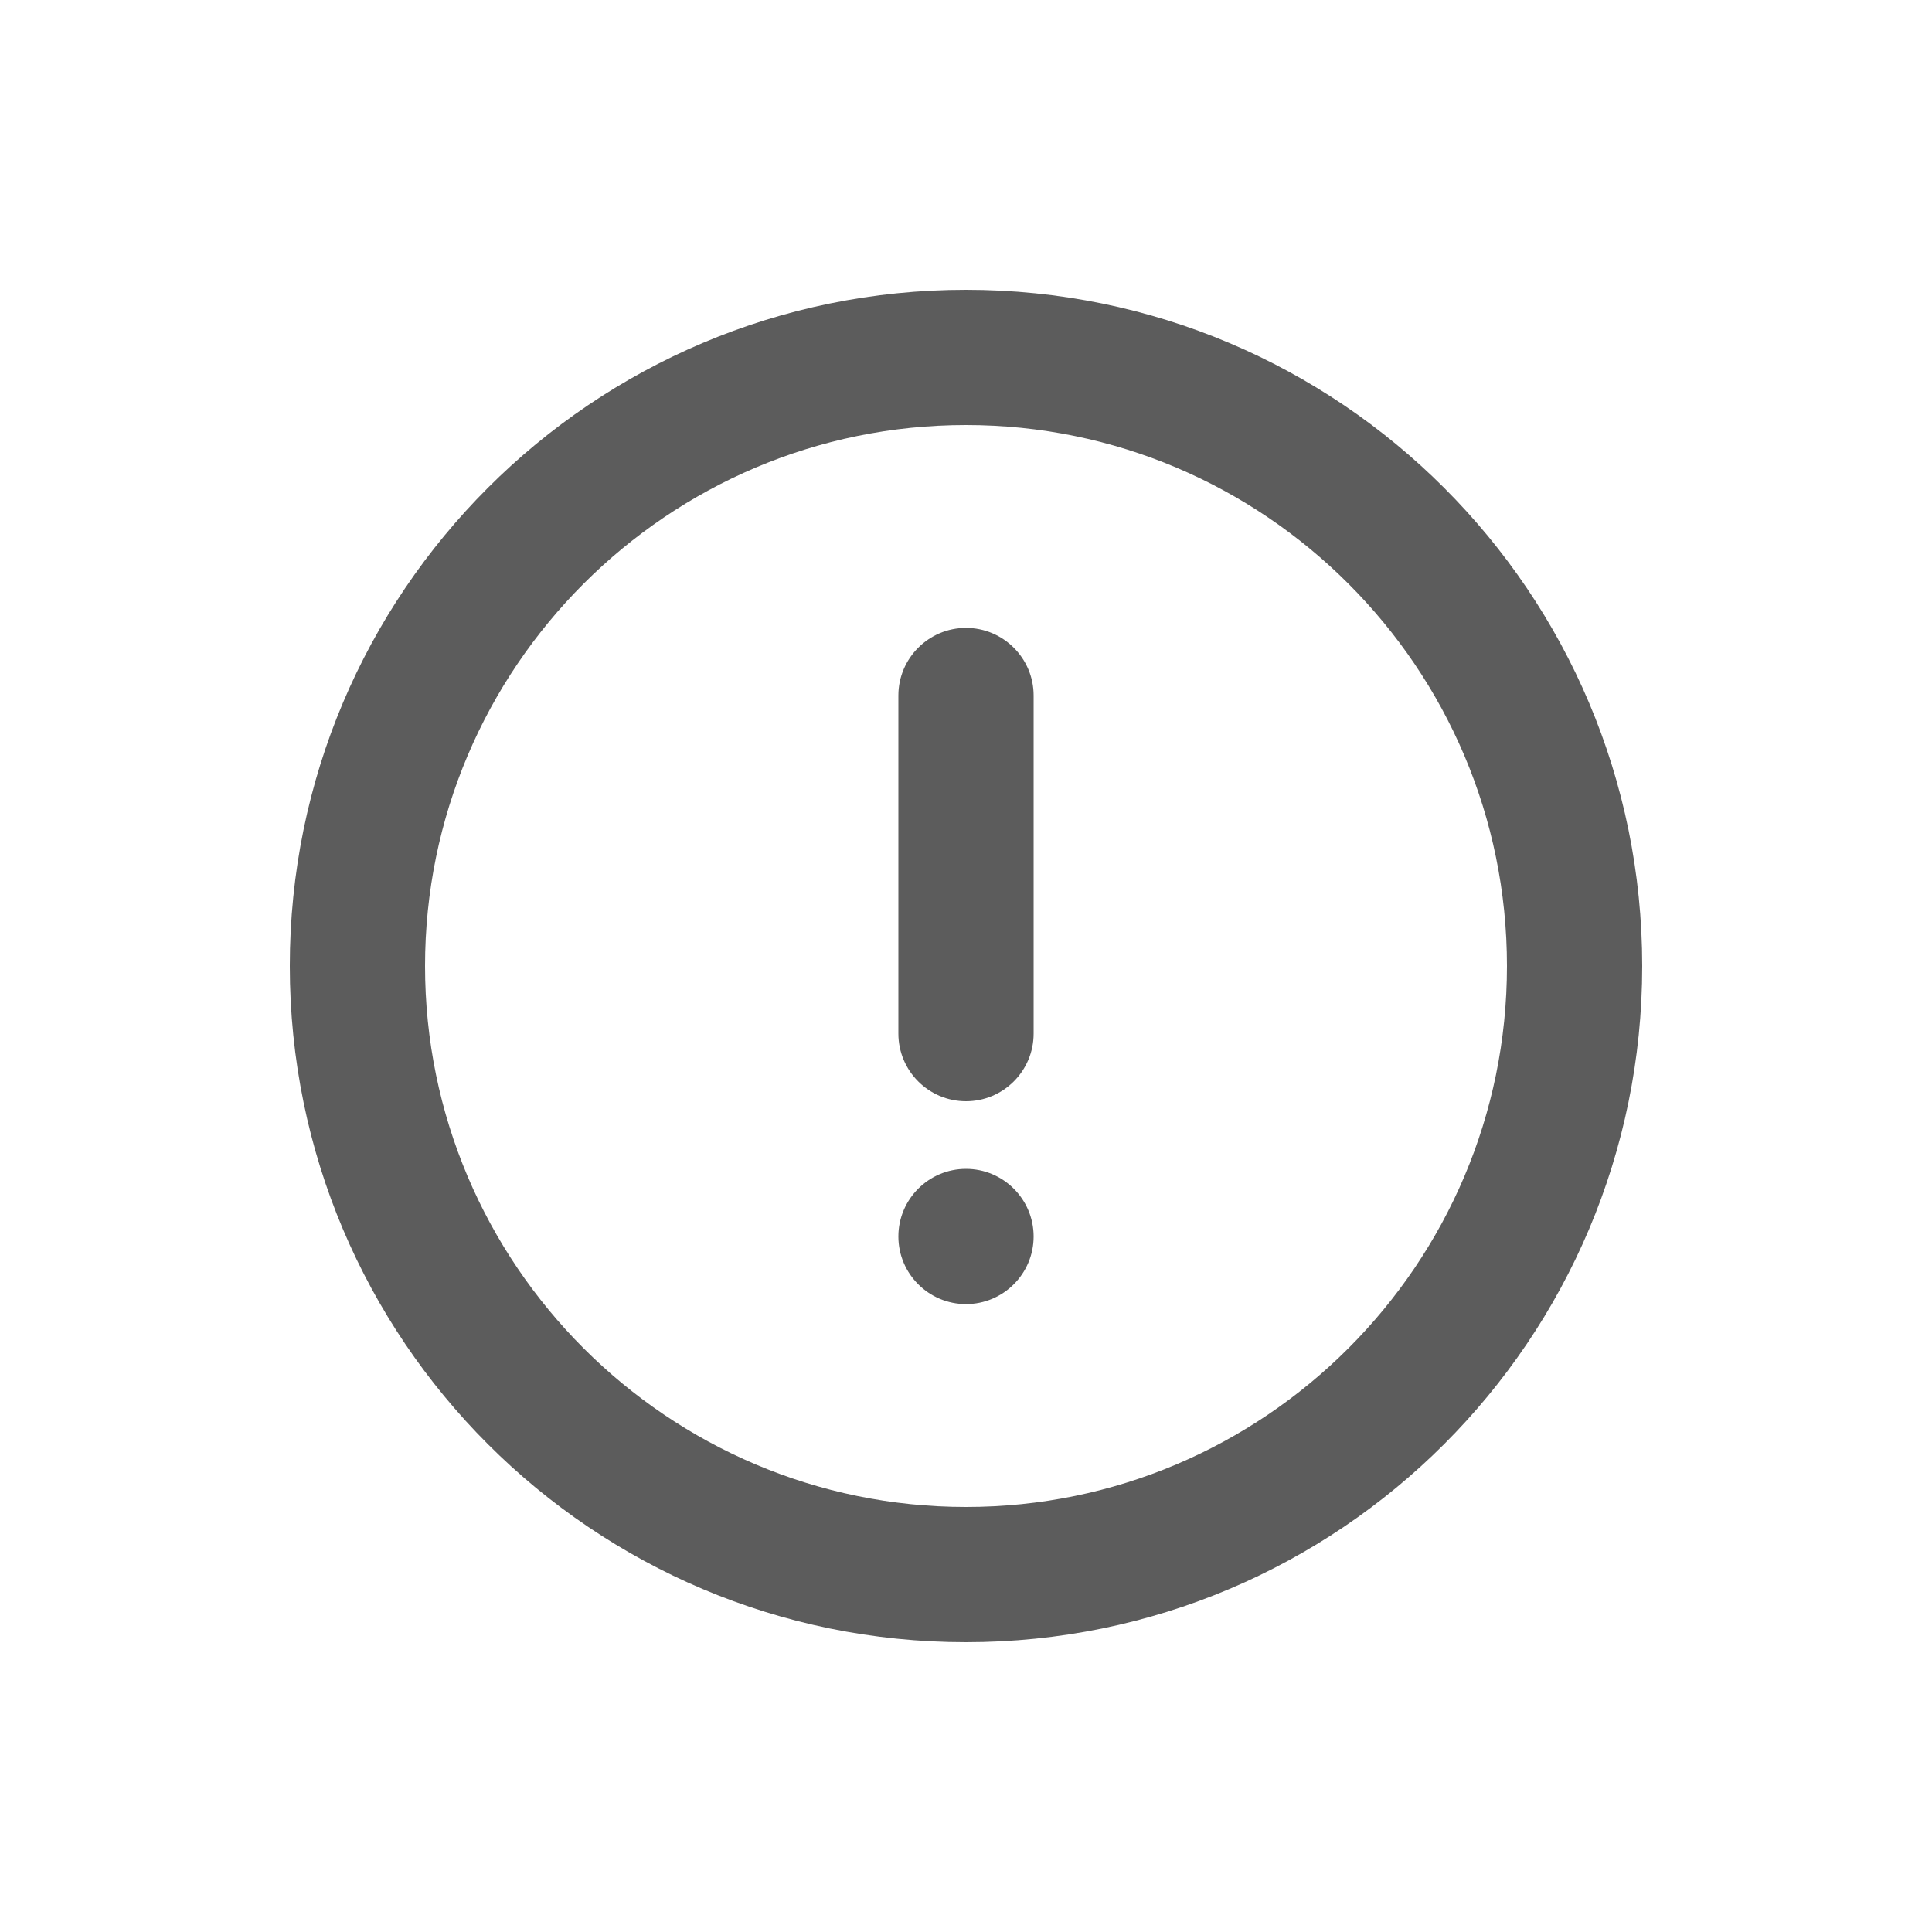 <svg width="20" height="20" viewBox="0 0 20 20" fill="none" xmlns="http://www.w3.org/2000/svg">
<path fill-rule="evenodd" clip-rule="evenodd" d="M9.3 7.2C9.3 6.814 9.614 6.5 10 6.5C10.386 6.5 10.7 6.814 10.7 7.2V10.7C10.7 11.086 10.386 11.4 10 11.4C9.614 11.4 9.3 11.086 9.3 10.7V7.2ZM9.3 12.8C9.3 12.414 9.614 12.1 10 12.1C10.386 12.1 10.7 12.414 10.7 12.8C10.7 13.186 10.386 13.5 10 13.5C9.614 13.5 9.3 13.186 9.3 12.8ZM10 15.6C6.912 15.6 4.4 13.088 4.4 10C4.4 6.912 6.912 4.4 10 4.4C13.088 4.4 15.6 6.912 15.6 10C15.6 13.088 13.088 15.6 10 15.6ZM10 3C6.134 3 3 6.134 3 10C3 13.866 6.134 17 10 17C13.866 17 17 13.866 17 10C17 6.134 13.866 3 10 3Z" fill="#5C5C5C"/>
</svg>
